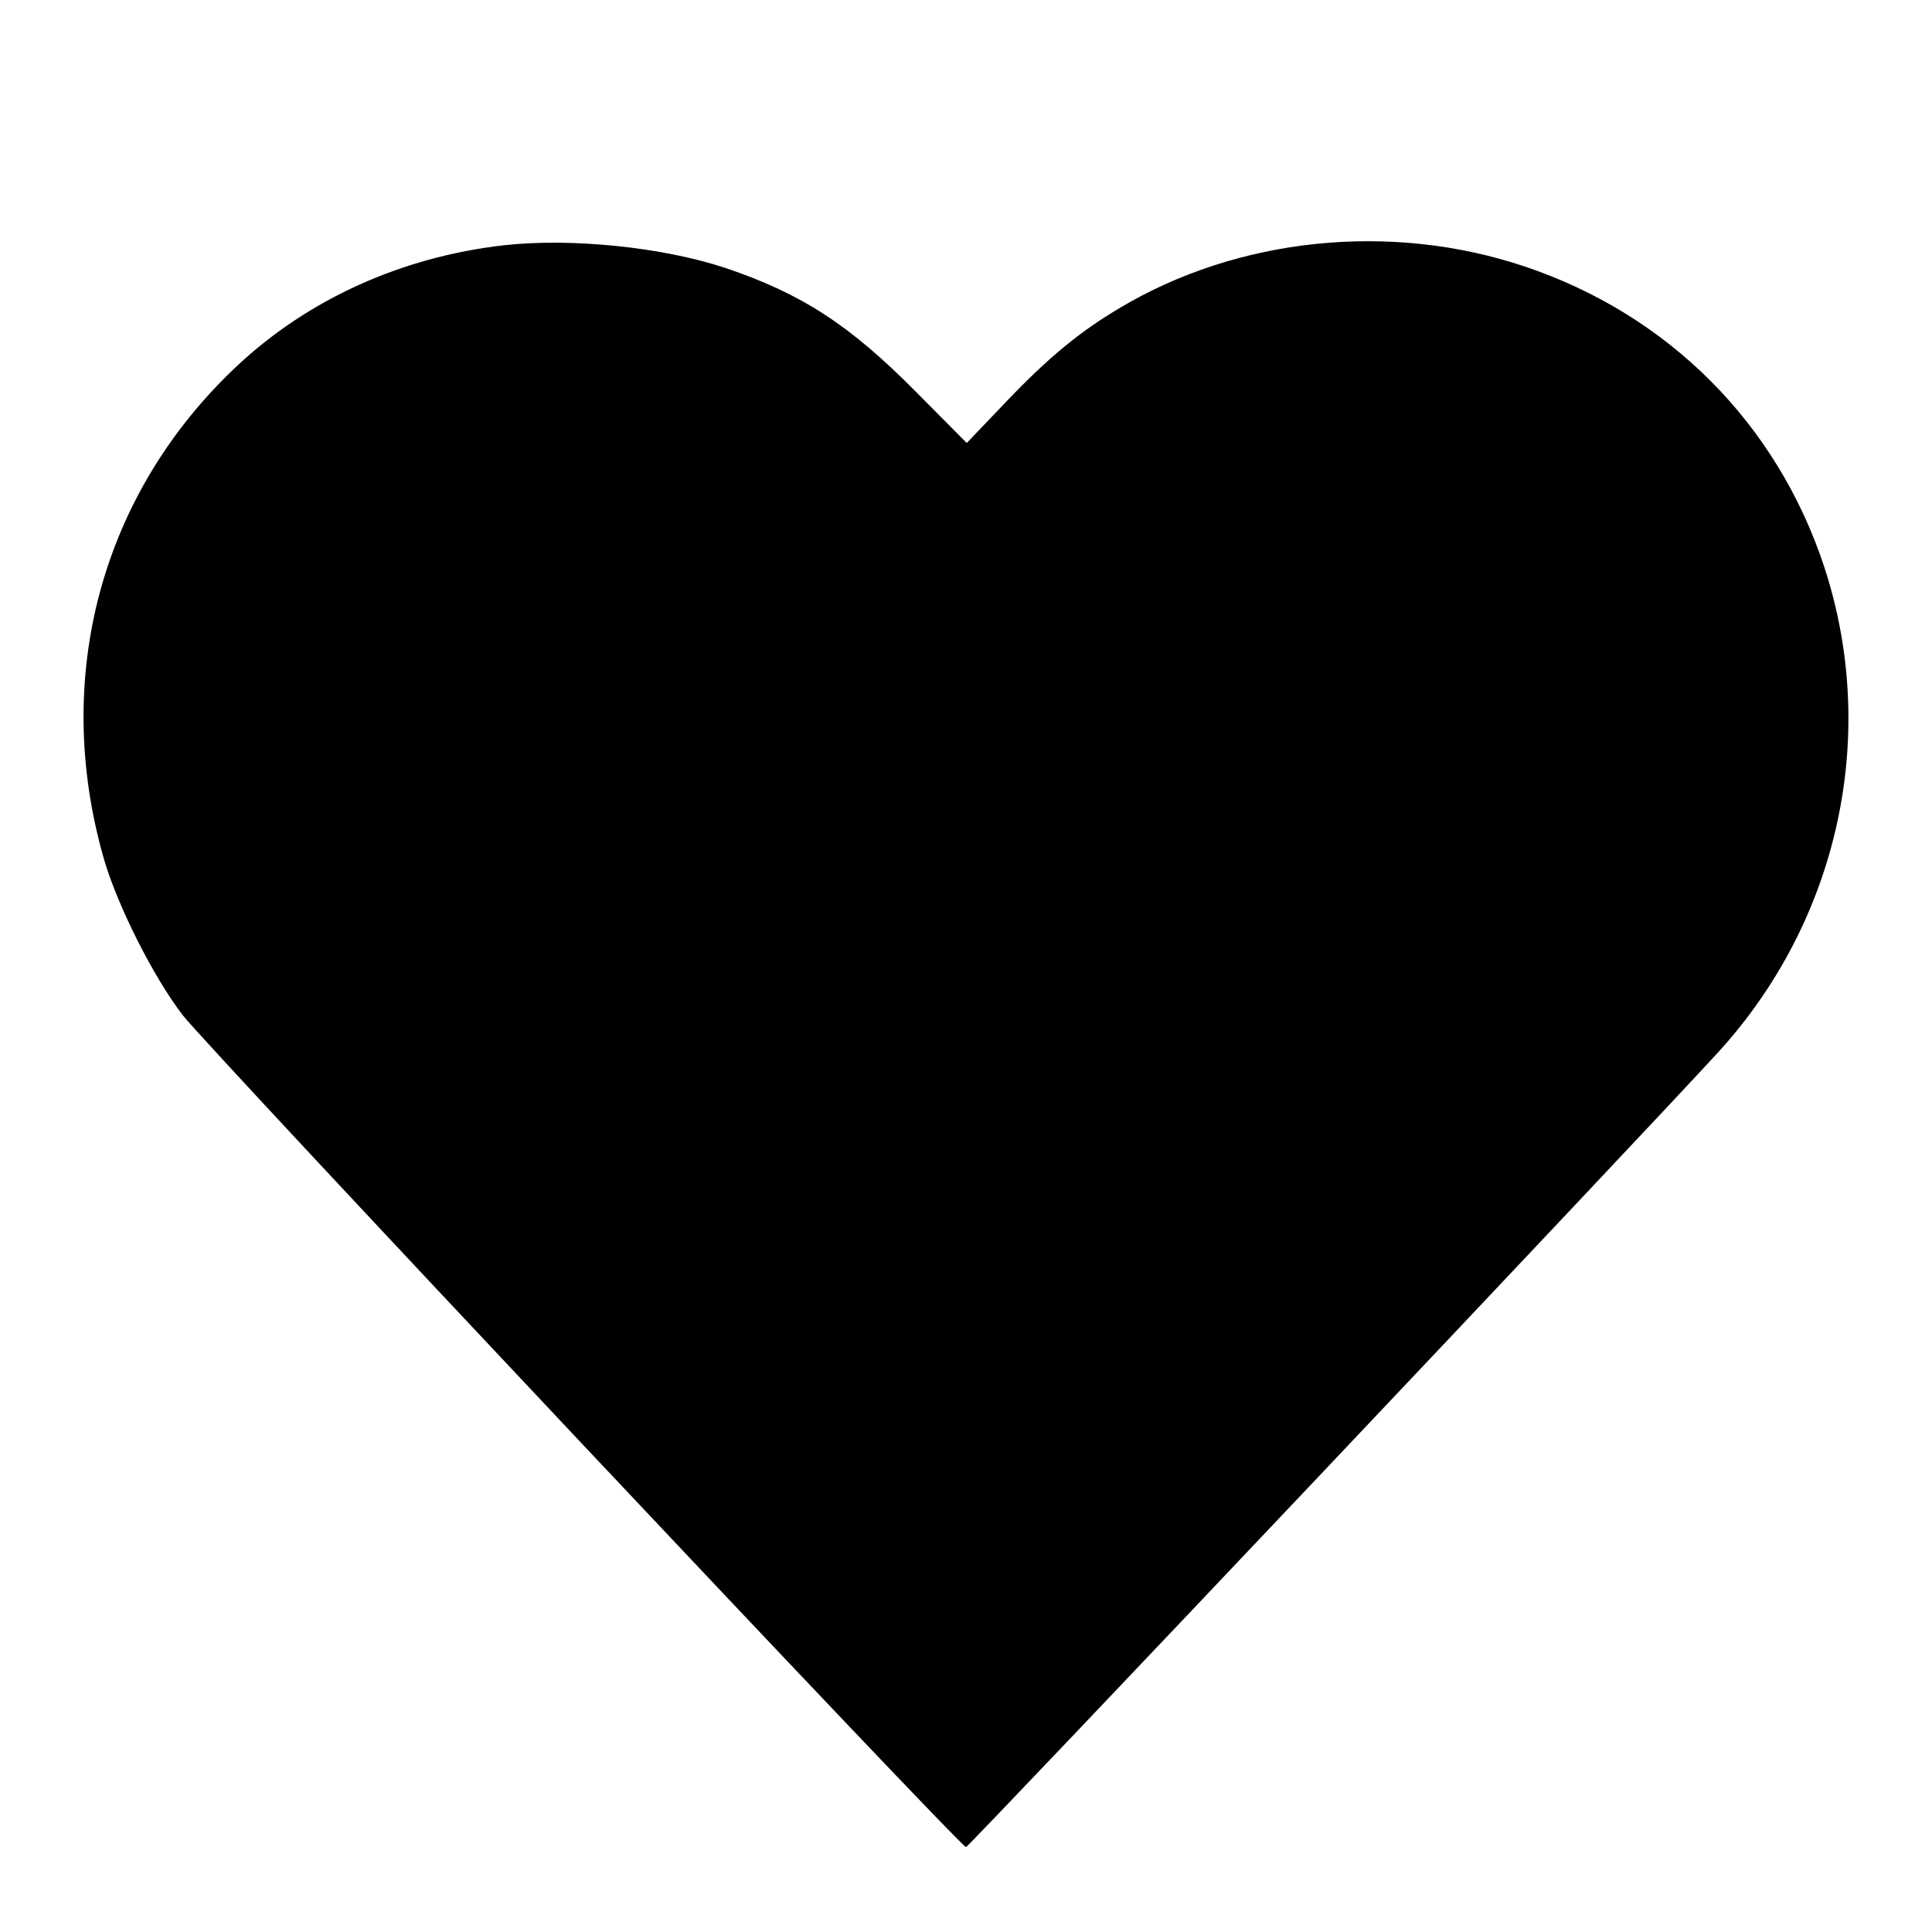 <?xml version="1.0" standalone="no"?>
<!DOCTYPE svg PUBLIC "-//W3C//DTD SVG 20010904//EN"
 "http://www.w3.org/TR/2001/REC-SVG-20010904/DTD/svg10.dtd">
<svg version="1.0" xmlns="http://www.w3.org/2000/svg"
 width="512pt" height="512pt" viewBox="0 0 512 512"
 preserveAspectRatio="xMidYMid meet">

<g transform="translate(0,512) scale(0.1,-0.1)"
fill="#000000" stroke="none">
<path d="M1335 4470 c-271 -31 -518 -143 -706 -319 -360 -337 -492 -824 -354
-1306 35 -122 130 -312 209 -415 66 -86 2061 -2205 2076 -2205 7 0 1804 1899
1993 2106 320 350 427 841 282 1285 -125 381 -413 670 -795 798 -355 119 -760
77 -1074 -111 -106 -63 -188 -131 -298 -246 l-106 -111 -134 135 c-176 178
-304 261 -506 329 -166 55 -408 80 -587 60z"/>
</g>
</svg>
